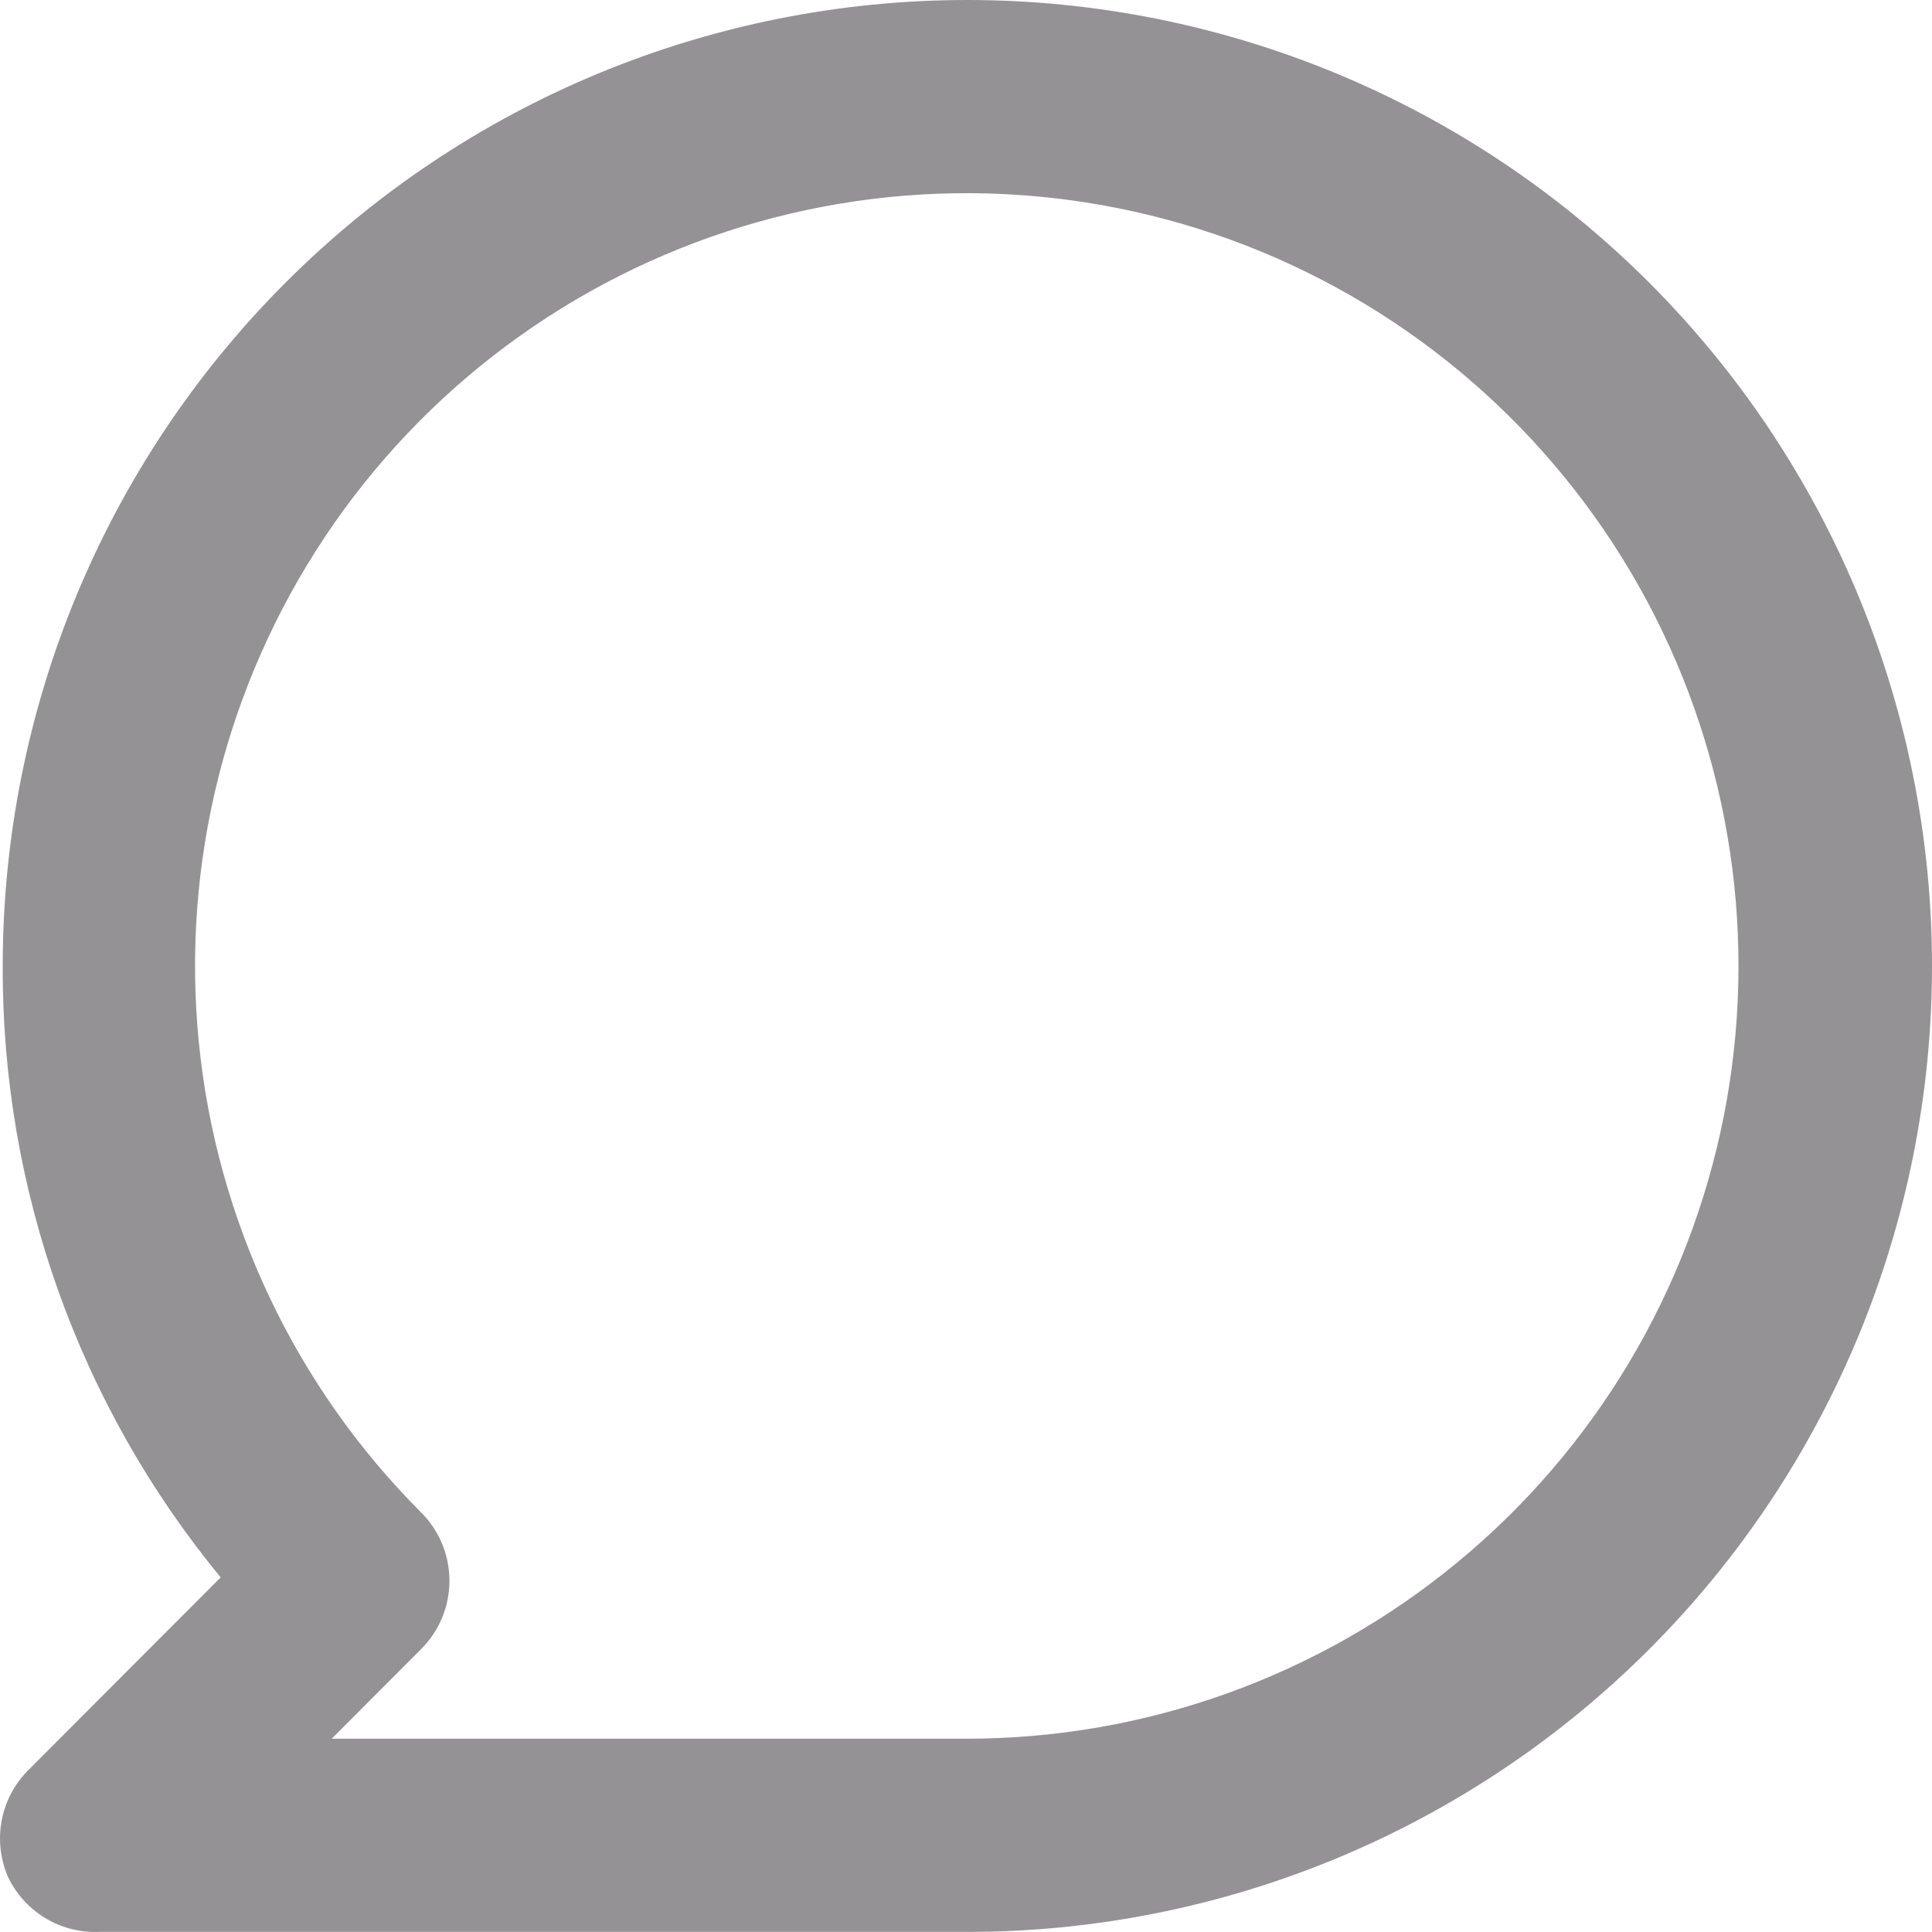 <svg width="22" height="22" viewBox="0 0 22 22" fill="none" xmlns="http://www.w3.org/2000/svg">
<path d="M11.015 0C9.573 0 8.145 0.285 6.812 0.837C5.479 1.39 4.268 2.2 3.248 3.222C1.188 5.284 0.031 8.082 0.031 10.999C0.021 13.539 0.9 16.003 2.513 17.962L0.317 20.162C0.164 20.317 0.061 20.513 0.02 20.727C-0.021 20.94 0.002 21.161 0.086 21.361C0.177 21.559 0.325 21.725 0.511 21.839C0.697 21.952 0.912 22.008 1.129 21.999H11.015C13.929 21.999 16.723 20.84 18.783 18.777C20.843 16.715 22 13.917 22 10.999C22 8.082 20.843 5.284 18.783 3.222C16.723 1.159 13.929 0 11.015 0ZM11.015 19.799H3.777L4.798 18.776C5.003 18.57 5.118 18.291 5.118 18.001C5.118 17.71 5.003 17.431 4.798 17.225C3.36 15.787 2.464 13.893 2.264 11.867C2.063 9.841 2.571 7.809 3.699 6.115C4.827 4.422 6.507 3.173 8.452 2.58C10.397 1.988 12.487 2.09 14.366 2.867C16.245 3.645 17.796 5.051 18.756 6.846C19.715 8.641 20.024 10.713 19.629 12.71C19.233 14.707 18.159 16.505 16.588 17.797C15.018 19.09 13.049 19.797 11.015 19.799Z" fill="#959296"/>
</svg>
